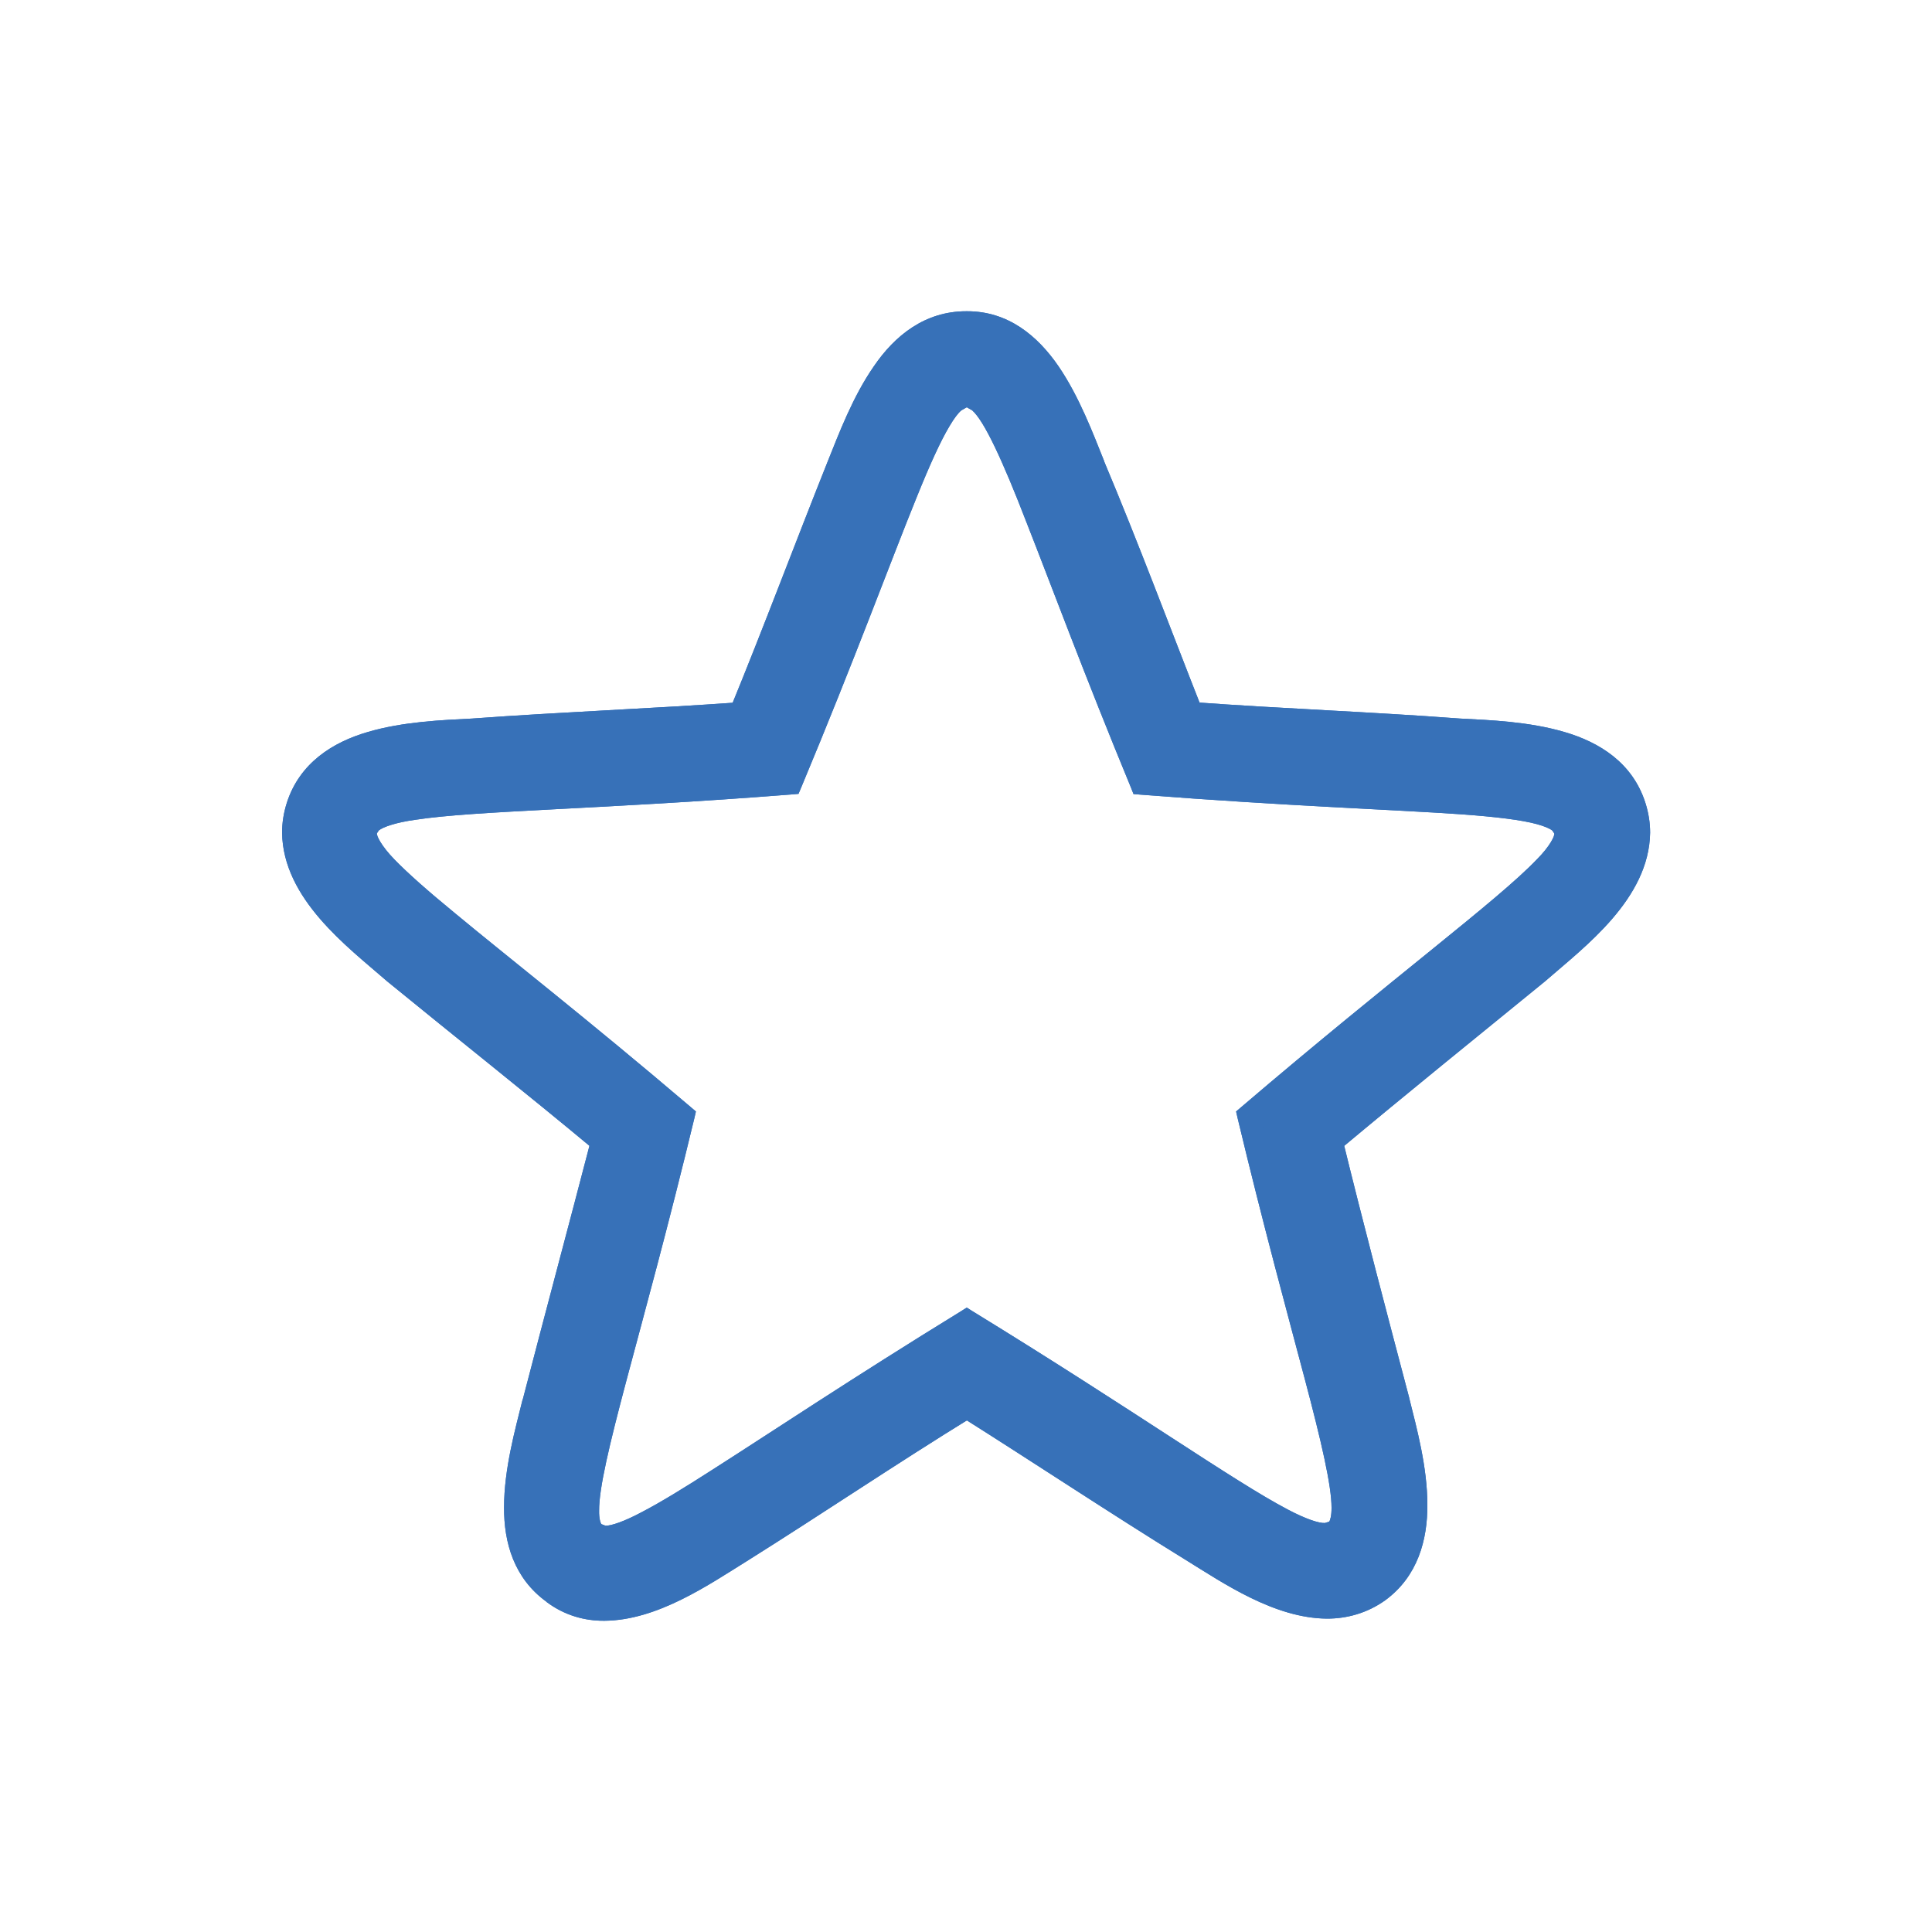 <svg xmlns="http://www.w3.org/2000/svg" xmlns:svg="http://www.w3.org/2000/svg" version="1.1" viewBox="0 0 10 10"><g><path d="M 6.463,5.774 C 7.137,8.59 7.466,8.345 5.004,6.837 2.517,8.363 2.854,8.607 3.537,5.774 1.32,3.886 1.193,4.282 4.094,4.054 c 1.113,-2.672 0.708,-2.672 1.812,0 C 8.798,4.282 8.672,3.886 6.463,5.774 M 8.461,4.172 C 8.343,3.81 7.871,3.793 7.55,3.777 7.087,3.742 6.631,3.725 6.168,3.692 5.999,3.262 5.839,2.832 5.662,2.411 5.544,2.116 5.384,1.668 5.004,1.668 4.616,1.668 4.456,2.116 4.338,2.411 4.17,2.832 4.009,3.262 3.832,3.692 3.369,3.725 2.913,3.742 2.45,3.777 2.129,3.793 1.657,3.81 1.539,4.172 1.421,4.535 1.8,4.83 2.037,5.032 2.399,5.327 2.762,5.614 3.116,5.909 2.998,6.365 2.88,6.803 2.762,7.258 2.686,7.562 2.551,8.017 2.863,8.244 3.166,8.472 3.563,8.203 3.832,8.034 4.22,7.789 4.608,7.528 5.004,7.283 5.392,7.528 5.771,7.781 6.168,8.025 6.437,8.194 6.825,8.455 7.137,8.236 7.441,8.008 7.314,7.553 7.238,7.25 7.12,6.803 7.002,6.356 6.893,5.909 7.247,5.614 7.601,5.327 7.963,5.032 8.2,4.83 8.579,4.535 8.461,4.172" style="fill:#3771b8;fill-opacity:1;fill-rule:nonzero;stroke:none;stroke-width:.353"/><path d="M 6.463,5.774 6.406,5.788 c 0.136,0.568 0.258,1.011 0.346,1.344 0.088,0.332 0.14,0.557 0.14,0.672 3.527e-4,0.041 -0.007,0.065 -0.012,0.072 l -0.022,0.007 C 6.828,7.885 6.76,7.863 6.667,7.814 6.386,7.667 5.869,7.299 5.034,6.787 L 5.004,6.768 4.974,6.787 C 4.411,7.133 3.992,7.413 3.691,7.605 3.54,7.702 3.419,7.776 3.325,7.825 3.232,7.875 3.163,7.898 3.134,7.897 l -0.021,-0.008 c -0.005,-0.006 -0.013,-0.03 -0.012,-0.07 -0.001,-0.115 0.053,-0.341 0.142,-0.676 0.089,-0.335 0.213,-0.783 0.351,-1.355 l 0.008,-0.035 -0.027,-0.023 C 3.043,5.277 2.631,4.956 2.354,4.726 2.215,4.612 2.111,4.52 2.042,4.449 1.973,4.378 1.948,4.325 1.951,4.313 L 1.961,4.298 C 1.982,4.281 2.048,4.257 2.151,4.243 2.464,4.195 3.105,4.19 4.098,4.112 l 0.035,-0.003 0.014,-0.033 C 4.426,3.408 4.61,2.905 4.745,2.573 4.812,2.407 4.868,2.283 4.915,2.205 c 0.023,-0.039 0.044,-0.067 0.061,-0.081 l 0.028,-0.016 0.028,0.016 c 0.061,0.053 0.156,0.255 0.282,0.582 0.129,0.328 0.298,0.785 0.54,1.371 l 0.013,0.033 0.036,0.003 c 0.755,0.059 1.305,0.077 1.663,0.102 0.179,0.013 0.31,0.029 0.39,0.051 0.04,0.011 0.066,0.023 0.078,0.032 l 0.011,0.016 c 0.003,0.012 -0.022,0.066 -0.091,0.135 C 7.747,4.665 7.219,5.052 6.425,5.73 l -0.027,0.023 0.008,0.035 0.056,-0.014 0.037,0.044 C 7.028,5.367 7.437,5.046 7.715,4.815 7.854,4.7 7.961,4.607 8.035,4.529 8.108,4.45 8.155,4.39 8.159,4.313 8.16,4.272 8.136,4.231 8.104,4.207 8.048,4.165 7.971,4.146 7.86,4.128 7.531,4.079 6.899,4.075 5.911,3.997 l -0.005,0.057 0.054,-0.022 C 5.684,3.366 5.503,2.865 5.367,2.53 5.3,2.361 5.244,2.235 5.191,2.146 5.164,2.101 5.138,2.066 5.109,2.038 5.08,2.012 5.044,1.992 5.003,1.992 c -0.041,0 -0.077,0.02 -0.106,0.047 C 4.799,2.133 4.716,2.332 4.584,2.663 4.454,2.992 4.283,3.448 4.04,4.032 l 0.054,0.022 -0.005,-0.057 c -0.754,0.059 -1.303,0.076 -1.667,0.102 -0.182,0.013 -0.317,0.028 -0.413,0.054 -0.048,0.013 -0.087,0.029 -0.119,0.054 -0.032,0.024 -0.055,0.064 -0.055,0.107 0.003,0.077 0.051,0.137 0.124,0.216 0.222,0.232 0.745,0.611 1.541,1.289 L 3.537,5.774 3.481,5.761 C 3.344,6.331 3.22,6.777 3.13,7.113 3.041,7.451 2.985,7.674 2.984,7.819 c 3.528e-4,0.052 0.007,0.096 0.031,0.135 0.025,0.039 0.074,0.061 0.118,0.059 0.07,-0.001 0.145,-0.032 0.245,-0.085 C 3.677,7.771 4.192,7.403 5.034,6.886 l -0.03,-0.049 -0.03,0.049 c 0.555,0.34 0.968,0.616 1.268,0.808 0.15,0.096 0.272,0.171 0.371,0.223 0.099,0.052 0.174,0.083 0.244,0.084 0.044,0.001 0.093,-0.02 0.119,-0.06 C 7.001,7.901 7.007,7.856 7.007,7.804 7.007,7.661 6.952,7.437 6.864,7.103 6.776,6.768 6.654,6.326 6.519,5.761 L 6.463,5.774 6.5,5.818 Z M 8.461,4.172 8.516,4.154 C 8.45,3.949 8.28,3.842 8.098,3.789 7.915,3.735 7.713,3.727 7.553,3.719 l -0.003,0.058 0.004,-0.058 C 7.089,3.684 6.634,3.668 6.172,3.634 l -0.004,0.058 0.054,-0.022 C 6.053,3.241 5.893,2.811 5.715,2.388 L 5.662,2.411 5.716,2.389 C 5.657,2.242 5.586,2.053 5.479,1.896 5.372,1.74 5.219,1.61 5.004,1.611 4.786,1.61 4.63,1.739 4.523,1.896 4.414,2.053 4.343,2.242 4.284,2.389 4.115,2.812 3.955,3.241 3.779,3.67 l 0.054,0.023 -0.004,-0.058 c -0.462,0.033 -0.918,0.05 -1.383,0.084 l 0.005,0.058 -0.003,-0.058 c -0.16,0.008 -0.362,0.016 -0.545,0.07 -0.182,0.053 -0.352,0.161 -0.418,0.365 -0.017,0.053 -0.025,0.105 -0.025,0.156 0.005,0.343 0.338,0.59 0.54,0.766 l 3.528e-4,3.527e-4 7.055e-4,7.056e-4 C 2.363,5.373 2.725,5.659 3.079,5.954 l 0.037,-0.044 -0.056,-0.014 C 2.942,6.35 2.824,6.788 2.706,7.243 v 3.528e-4 L 2.705,7.244 C 2.666,7.401 2.609,7.604 2.609,7.802 2.608,7.984 2.66,8.169 2.829,8.291 l 0.034,-0.047 -0.035,0.047 c 0.093,0.07 0.198,0.099 0.301,0.098 0.273,-0.002 0.539,-0.186 0.734,-0.307 v 0 C 4.252,7.838 4.64,7.576 5.035,7.333 L 5.004,7.283 4.973,7.332 c 0.387,0.244 0.767,0.497 1.164,0.742 H 6.137 C 6.333,8.195 6.596,8.376 6.869,8.378 6.971,8.378 7.076,8.35 7.17,8.283 l 7.056e-4,-7.056e-4 7.055e-4,-3.528e-4 C 7.338,8.159 7.389,7.971 7.388,7.789 7.388,7.593 7.333,7.392 7.294,7.236 V 7.236 7.235 C 7.176,6.788 7.058,6.341 6.949,5.896 l -0.056,0.014 0.037,0.044 C 7.283,5.659 7.638,5.372 8,5.077 l 7.056e-4,-7.056e-4 3.528e-4,-3.527e-4 C 8.203,4.9 8.536,4.653 8.541,4.31 c 0,-0.051 -0.008,-0.103 -0.025,-0.156 l -0.055,0.018 -0.055,0.018 c 0.013,0.041 0.019,0.08 0.019,0.119 0.005,0.257 -0.29,0.502 -0.5,0.678 l 0.038,0.044 -0.036,-0.044 C 7.565,5.282 7.21,5.569 6.855,5.865 l -0.028,0.023 0.008,0.036 c 0.11,0.447 0.228,0.894 0.346,1.341 l 0.056,-0.014 -0.056,0.014 c 0.04,0.157 0.09,0.351 0.09,0.525 -7.056e-4,0.165 -0.042,0.304 -0.17,0.401 l 0.035,0.046 -0.034,-0.047 C 7.029,8.241 6.952,8.262 6.869,8.262 6.649,8.264 6.395,8.101 6.198,7.976 V 7.976 C 5.803,7.732 5.424,7.48 5.035,7.234 L 5.004,7.215 4.974,7.234 C 4.576,7.48 4.188,7.741 3.801,7.985 h 3.528e-4 C 3.606,8.108 3.347,8.276 3.129,8.274 3.046,8.273 2.971,8.252 2.898,8.198 L 2.897,8.198 H 2.897 C 2.767,8.102 2.725,7.965 2.724,7.802 2.724,7.627 2.778,7.431 2.818,7.272 L 2.818,7.273 C 2.936,6.818 3.054,6.379 3.172,5.924 l 0.009,-0.036 -0.028,-0.023 C 2.798,5.569 2.435,5.282 2.073,4.988 l -0.036,0.044 0.038,-0.044 C 1.865,4.812 1.57,4.567 1.575,4.31 c 0,-0.039 0.006,-0.078 0.019,-0.119 0.052,-0.158 0.177,-0.241 0.341,-0.291 0.163,-0.048 0.357,-0.058 0.518,-0.066 h 7.055e-4 l 3.528e-4,-3.527e-4 c 0.462,-0.034 0.918,-0.05 1.383,-0.084 l 0.036,-0.003 0.013,-0.034 c 0.178,-0.431 0.338,-0.861 0.506,-1.282 0.059,-0.148 0.128,-0.329 0.226,-0.47 0.099,-0.14 0.217,-0.235 0.386,-0.235 0.165,3.528e-4 0.281,0.095 0.379,0.235 0.097,0.141 0.165,0.322 0.225,0.47 l 3.527e-4,7.056e-4 v 3.527e-4 c 0.176,0.421 0.337,0.85 0.505,1.28 l 0.013,0.034 0.036,0.003 c 0.465,0.033 0.92,0.05 1.383,0.084 l 3.528e-4,3.527e-4 h 7.056e-4 c 0.16,0.008 0.355,0.018 0.518,0.066 0.164,0.05 0.289,0.133 0.341,0.291 z" style="fill:#3771b8;fill-opacity:1;fill-rule:nonzero;stroke:none;stroke-width:.353"/><path d="M 6.463,5.774 C 7.137,8.59 7.466,8.345 5.004,6.837 2.517,8.363 2.854,8.607 3.537,5.774 1.32,3.886 1.193,4.282 4.094,4.054 c 1.113,-2.672 0.708,-2.672 1.812,0 C 8.798,4.282 8.672,3.886 6.463,5.774 M 8.461,4.172 C 8.343,3.81 7.871,3.793 7.55,3.777 7.087,3.742 6.631,3.725 6.168,3.692 5.999,3.262 5.839,2.832 5.662,2.411 5.544,2.116 5.384,1.668 5.004,1.668 4.616,1.668 4.456,2.116 4.338,2.411 4.17,2.832 4.009,3.262 3.832,3.692 3.369,3.725 2.913,3.742 2.45,3.777 2.129,3.793 1.657,3.81 1.539,4.172 1.421,4.535 1.8,4.83 2.037,5.032 2.399,5.327 2.762,5.614 3.116,5.909 2.998,6.365 2.88,6.803 2.762,7.258 2.686,7.562 2.551,8.017 2.863,8.244 3.166,8.472 3.563,8.203 3.832,8.034 4.22,7.789 4.608,7.528 5.004,7.283 5.392,7.528 5.771,7.781 6.168,8.025 6.437,8.194 6.825,8.455 7.137,8.236 7.441,8.008 7.314,7.553 7.238,7.25 7.12,6.803 7.002,6.356 6.893,5.909 7.247,5.614 7.601,5.327 7.963,5.032 8.2,4.83 8.579,4.535 8.461,4.172" style="fill:#3771b8;fill-opacity:1;fill-rule:nonzero;stroke:none;stroke-width:.353"/><path d="M 6.463,5.774 6.406,5.788 c 0.136,0.568 0.258,1.011 0.346,1.344 0.088,0.332 0.14,0.557 0.14,0.672 3.527e-4,0.041 -0.007,0.065 -0.012,0.072 l -0.022,0.007 C 6.828,7.885 6.76,7.863 6.667,7.814 6.386,7.667 5.869,7.299 5.034,6.787 L 5.004,6.768 4.974,6.787 C 4.411,7.133 3.992,7.413 3.691,7.605 3.54,7.702 3.419,7.776 3.325,7.825 3.232,7.875 3.163,7.898 3.134,7.897 l -0.021,-0.008 c -0.005,-0.006 -0.013,-0.03 -0.012,-0.07 -0.001,-0.115 0.053,-0.341 0.142,-0.676 0.089,-0.335 0.213,-0.783 0.351,-1.355 l 0.008,-0.035 -0.027,-0.023 C 3.043,5.277 2.631,4.956 2.354,4.726 2.215,4.612 2.111,4.52 2.042,4.449 1.973,4.378 1.948,4.325 1.951,4.313 L 1.961,4.298 C 1.982,4.281 2.048,4.257 2.151,4.243 2.464,4.195 3.105,4.19 4.098,4.112 l 0.035,-0.003 0.014,-0.033 C 4.426,3.408 4.61,2.905 4.745,2.573 4.812,2.407 4.868,2.283 4.915,2.205 c 0.023,-0.039 0.044,-0.067 0.061,-0.081 l 0.028,-0.016 0.028,0.016 c 0.061,0.053 0.156,0.255 0.282,0.582 0.129,0.328 0.298,0.785 0.54,1.371 l 0.013,0.033 0.036,0.003 c 0.755,0.059 1.305,0.077 1.663,0.102 0.179,0.013 0.31,0.029 0.39,0.051 0.04,0.011 0.066,0.023 0.078,0.032 l 0.011,0.016 c 0.003,0.012 -0.022,0.066 -0.091,0.135 C 7.747,4.665 7.219,5.052 6.425,5.73 l -0.027,0.023 0.008,0.035 0.056,-0.014 0.037,0.044 C 7.028,5.367 7.437,5.046 7.715,4.815 7.854,4.7 7.961,4.607 8.035,4.529 8.108,4.45 8.155,4.39 8.159,4.313 8.16,4.272 8.136,4.231 8.104,4.207 8.048,4.165 7.971,4.146 7.86,4.128 7.531,4.079 6.899,4.075 5.911,3.997 l -0.005,0.057 0.054,-0.022 C 5.684,3.366 5.503,2.865 5.367,2.53 5.3,2.361 5.244,2.235 5.191,2.146 5.164,2.101 5.138,2.066 5.109,2.038 5.08,2.012 5.044,1.992 5.003,1.992 c -0.041,0 -0.077,0.02 -0.106,0.047 C 4.799,2.133 4.716,2.332 4.584,2.663 4.454,2.992 4.283,3.448 4.04,4.032 l 0.054,0.022 -0.005,-0.057 c -0.754,0.059 -1.303,0.076 -1.667,0.102 -0.182,0.013 -0.317,0.028 -0.413,0.054 -0.048,0.013 -0.087,0.029 -0.119,0.054 -0.032,0.024 -0.055,0.064 -0.055,0.107 0.003,0.077 0.051,0.137 0.124,0.216 0.222,0.232 0.745,0.611 1.541,1.289 L 3.537,5.774 3.481,5.761 C 3.344,6.331 3.22,6.777 3.13,7.113 3.041,7.451 2.985,7.674 2.984,7.819 c 3.528e-4,0.052 0.007,0.096 0.031,0.135 0.025,0.039 0.074,0.061 0.118,0.059 0.07,-0.001 0.145,-0.032 0.245,-0.085 C 3.677,7.771 4.192,7.403 5.034,6.886 l -0.03,-0.049 -0.03,0.049 c 0.555,0.34 0.968,0.616 1.268,0.808 0.15,0.096 0.272,0.171 0.371,0.223 0.099,0.052 0.174,0.083 0.244,0.084 0.044,0.001 0.093,-0.02 0.119,-0.06 C 7.001,7.901 7.007,7.856 7.007,7.804 7.007,7.661 6.952,7.437 6.864,7.103 6.776,6.768 6.654,6.326 6.519,5.761 L 6.463,5.774 6.5,5.818 Z M 8.461,4.172 8.516,4.154 C 8.45,3.949 8.28,3.842 8.098,3.789 7.915,3.735 7.713,3.727 7.553,3.719 l -0.003,0.058 0.004,-0.058 C 7.089,3.684 6.634,3.668 6.172,3.634 l -0.004,0.058 0.054,-0.022 C 6.053,3.241 5.893,2.811 5.715,2.388 L 5.662,2.411 5.716,2.389 C 5.657,2.242 5.586,2.053 5.479,1.896 5.372,1.74 5.219,1.61 5.004,1.611 4.786,1.61 4.63,1.739 4.523,1.896 4.414,2.053 4.343,2.242 4.284,2.389 4.115,2.812 3.955,3.241 3.779,3.67 l 0.054,0.023 -0.004,-0.058 c -0.462,0.033 -0.918,0.05 -1.383,0.084 l 0.005,0.058 -0.003,-0.058 c -0.16,0.008 -0.362,0.016 -0.545,0.07 -0.182,0.053 -0.352,0.161 -0.418,0.365 -0.017,0.053 -0.025,0.105 -0.025,0.156 0.005,0.343 0.338,0.59 0.54,0.766 l 3.528e-4,3.527e-4 7.055e-4,7.056e-4 C 2.363,5.373 2.725,5.659 3.079,5.954 l 0.037,-0.044 -0.056,-0.014 C 2.942,6.35 2.824,6.788 2.706,7.243 v 3.528e-4 L 2.705,7.244 C 2.666,7.401 2.609,7.604 2.609,7.802 2.608,7.984 2.66,8.169 2.829,8.291 l 0.034,-0.047 -0.035,0.047 c 0.093,0.07 0.198,0.099 0.301,0.098 0.273,-0.002 0.539,-0.186 0.734,-0.307 v 0 C 4.252,7.838 4.64,7.576 5.035,7.333 L 5.004,7.283 4.973,7.332 c 0.387,0.244 0.767,0.497 1.164,0.742 H 6.137 C 6.333,8.195 6.596,8.376 6.869,8.378 6.971,8.378 7.076,8.35 7.17,8.283 l 7.056e-4,-7.056e-4 7.055e-4,-3.528e-4 C 7.338,8.159 7.389,7.971 7.388,7.789 7.388,7.593 7.333,7.392 7.294,7.236 V 7.236 7.235 C 7.176,6.788 7.058,6.341 6.949,5.896 l -0.056,0.014 0.037,0.044 C 7.283,5.659 7.638,5.372 8,5.077 l 7.056e-4,-7.056e-4 3.528e-4,-3.527e-4 C 8.203,4.9 8.536,4.653 8.541,4.31 c 0,-0.051 -0.008,-0.103 -0.025,-0.156 l -0.055,0.018 -0.055,0.018 c 0.013,0.041 0.019,0.08 0.019,0.119 0.005,0.257 -0.29,0.502 -0.5,0.678 l 0.038,0.044 -0.036,-0.044 C 7.565,5.282 7.21,5.569 6.855,5.865 l -0.028,0.023 0.008,0.036 c 0.11,0.447 0.228,0.894 0.346,1.341 l 0.056,-0.014 -0.056,0.014 c 0.04,0.157 0.09,0.351 0.09,0.525 -7.056e-4,0.165 -0.042,0.304 -0.17,0.401 l 0.035,0.046 -0.034,-0.047 C 7.029,8.241 6.952,8.262 6.869,8.262 6.649,8.264 6.395,8.101 6.198,7.976 V 7.976 C 5.803,7.732 5.424,7.48 5.035,7.234 L 5.004,7.215 4.974,7.234 C 4.576,7.48 4.188,7.741 3.801,7.985 h 3.528e-4 C 3.606,8.108 3.347,8.276 3.129,8.274 3.046,8.273 2.971,8.252 2.898,8.198 L 2.897,8.198 H 2.897 C 2.767,8.102 2.725,7.965 2.724,7.802 2.724,7.627 2.778,7.431 2.818,7.272 L 2.818,7.273 C 2.936,6.818 3.054,6.379 3.172,5.924 l 0.009,-0.036 -0.028,-0.023 C 2.798,5.569 2.435,5.282 2.073,4.988 l -0.036,0.044 0.038,-0.044 C 1.865,4.812 1.57,4.567 1.575,4.31 c 0,-0.039 0.006,-0.078 0.019,-0.119 0.052,-0.158 0.177,-0.241 0.341,-0.291 0.163,-0.048 0.357,-0.058 0.518,-0.066 h 7.055e-4 l 3.528e-4,-3.527e-4 c 0.462,-0.034 0.918,-0.05 1.383,-0.084 l 0.036,-0.003 0.013,-0.034 c 0.178,-0.431 0.338,-0.861 0.506,-1.282 0.059,-0.148 0.128,-0.329 0.226,-0.47 0.099,-0.14 0.217,-0.235 0.386,-0.235 0.165,3.528e-4 0.281,0.095 0.379,0.235 0.097,0.141 0.165,0.322 0.225,0.47 l 3.527e-4,7.056e-4 v 3.527e-4 c 0.176,0.421 0.337,0.85 0.505,1.28 l 0.013,0.034 0.036,0.003 c 0.465,0.033 0.92,0.05 1.383,0.084 l 3.528e-4,3.527e-4 h 7.056e-4 c 0.16,0.008 0.355,0.018 0.518,0.066 0.164,0.05 0.289,0.133 0.341,0.291 z" style="fill:#3771b8;fill-opacity:1;fill-rule:nonzero;stroke:none;stroke-width:.353"/></g></svg>